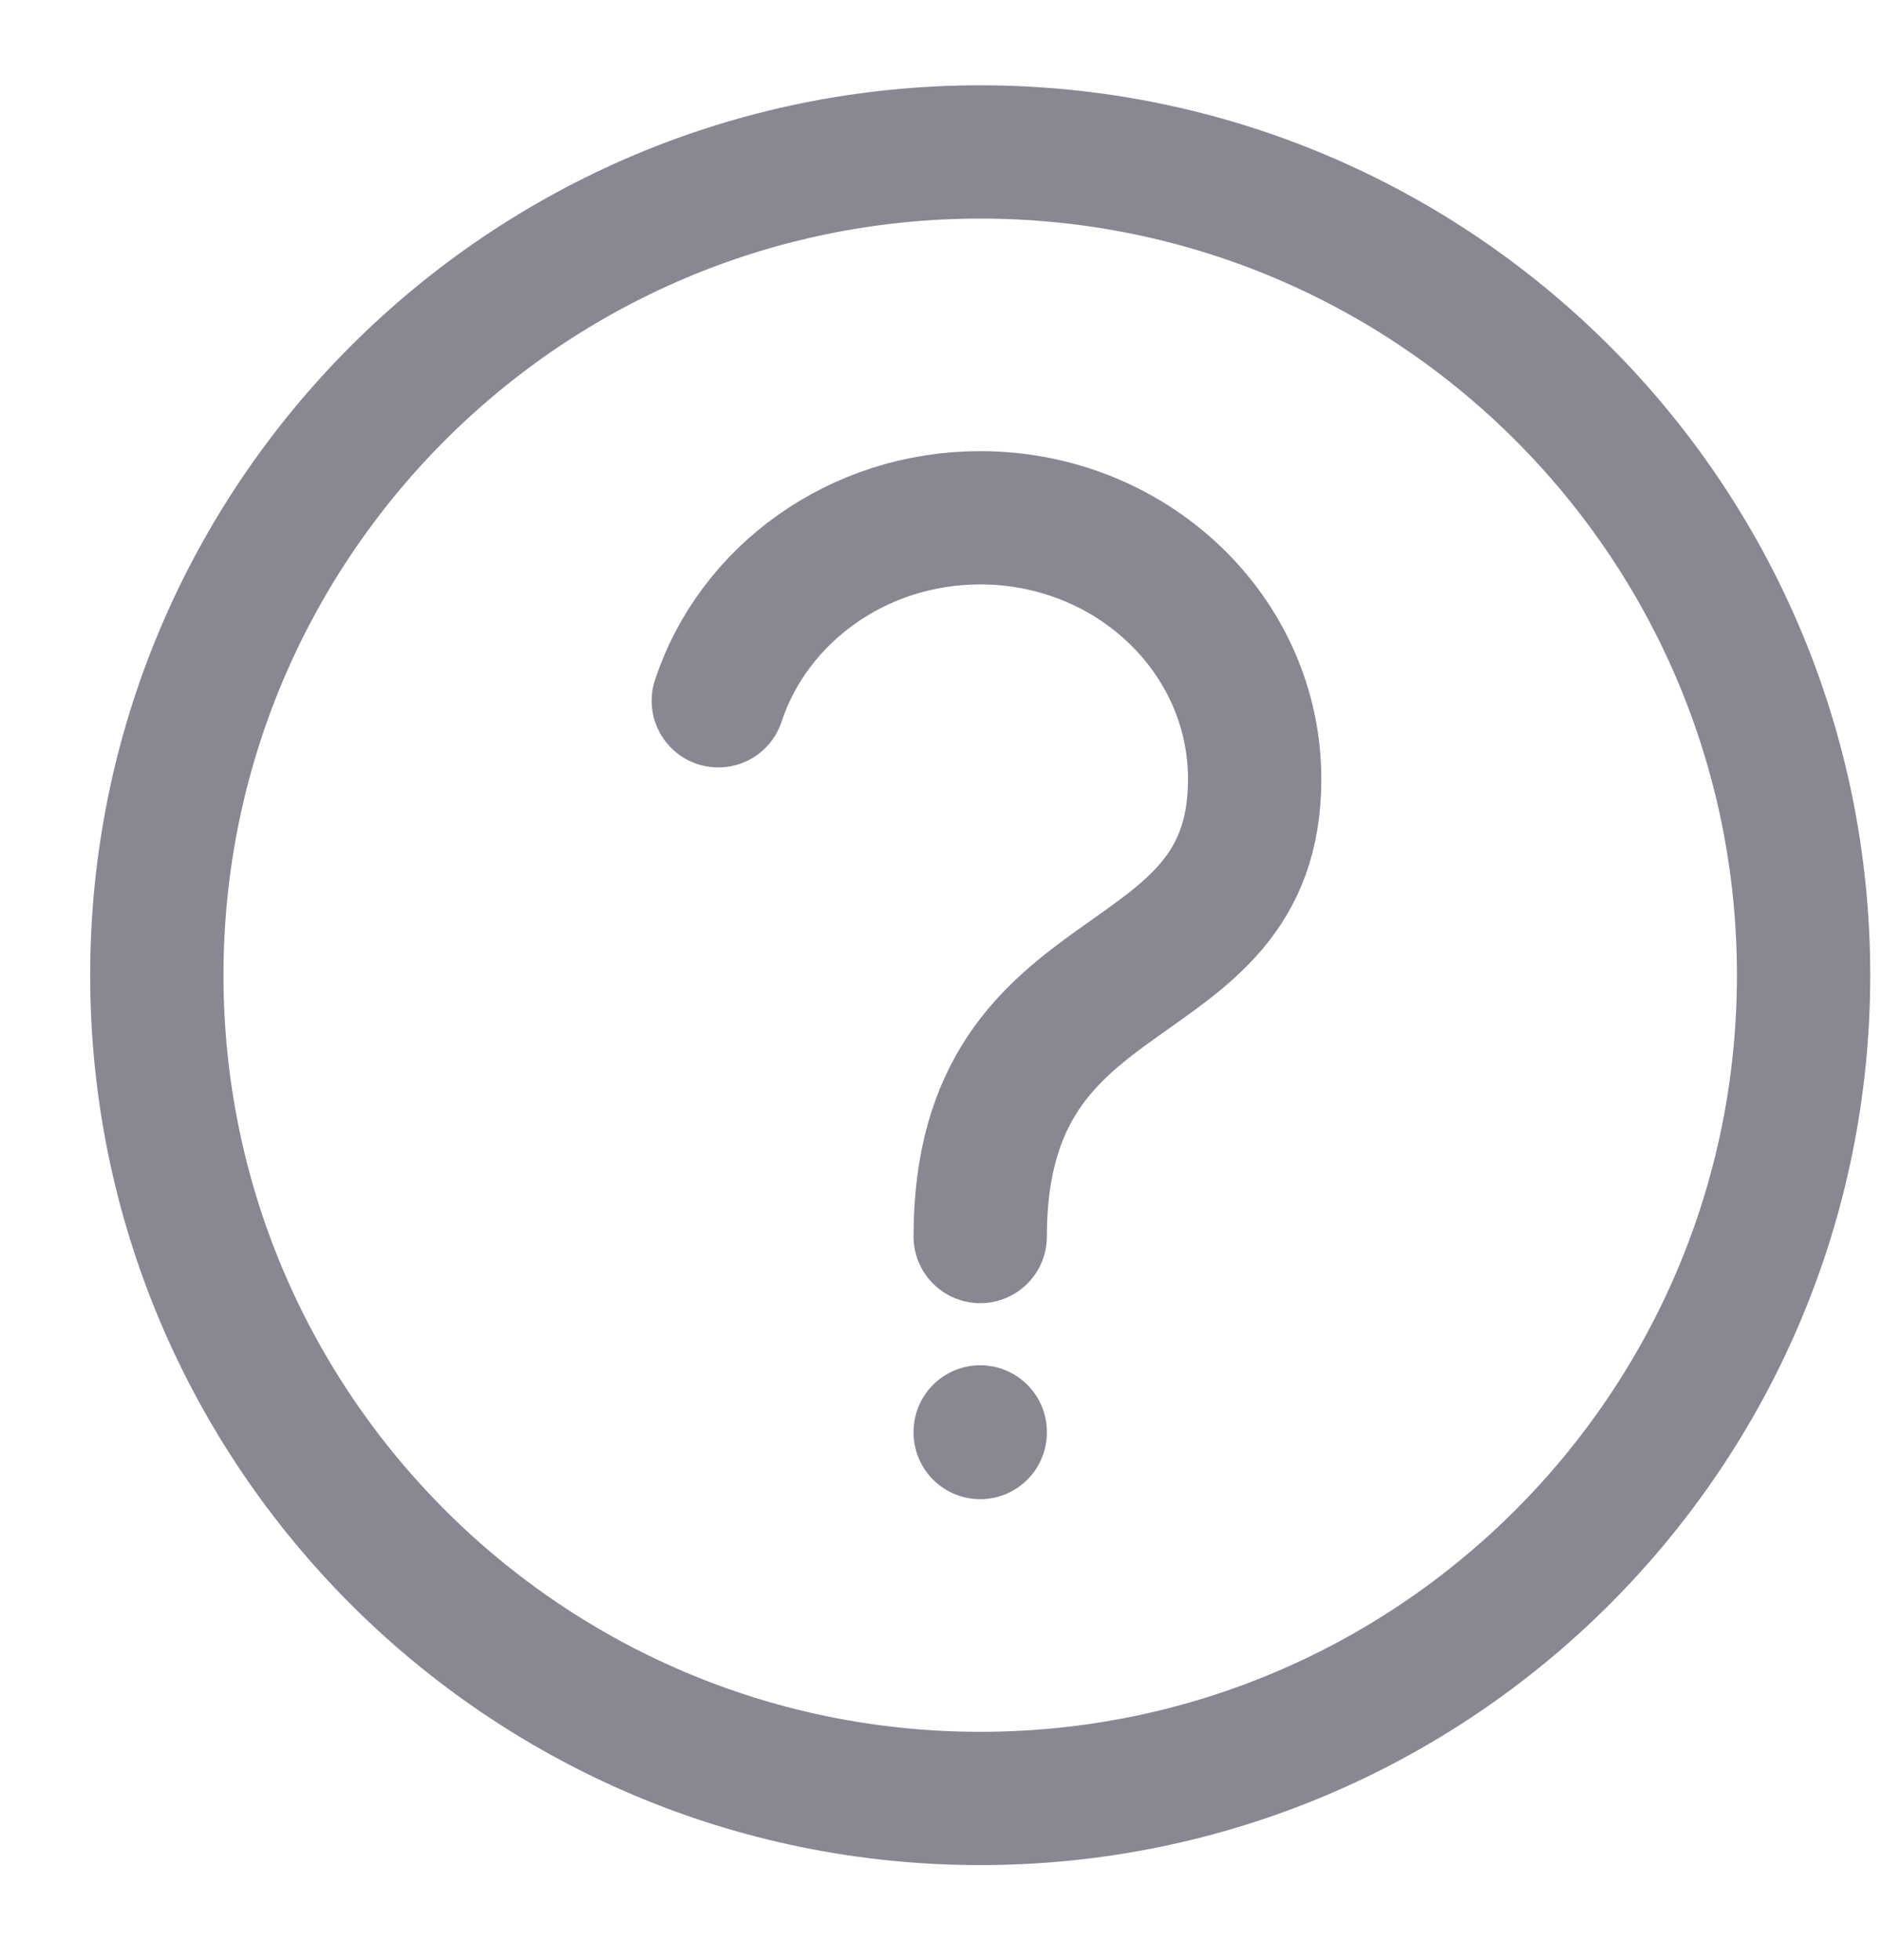 <svg width="24" height="25" viewBox="0 0 24 25" fill="none" xmlns="http://www.w3.org/2000/svg">
<path d="M12.5 18.271V18.263M12.5 15.771C12.5 12.021 16 12.854 16 9.938C16 8.097 14.433 6.604 12.5 6.604C10.933 6.604 9.606 7.585 9.16 8.938M23 12.438C23 18.236 18.299 22.938 12.5 22.938C6.701 22.938 2 18.236 2 12.438C2 6.639 6.701 1.938 12.5 1.938C18.299 1.938 23 6.639 23 12.438Z" stroke="#888892" stroke-width="1.7" stroke-linecap="round" stroke-linejoin="round"/>
</svg>
